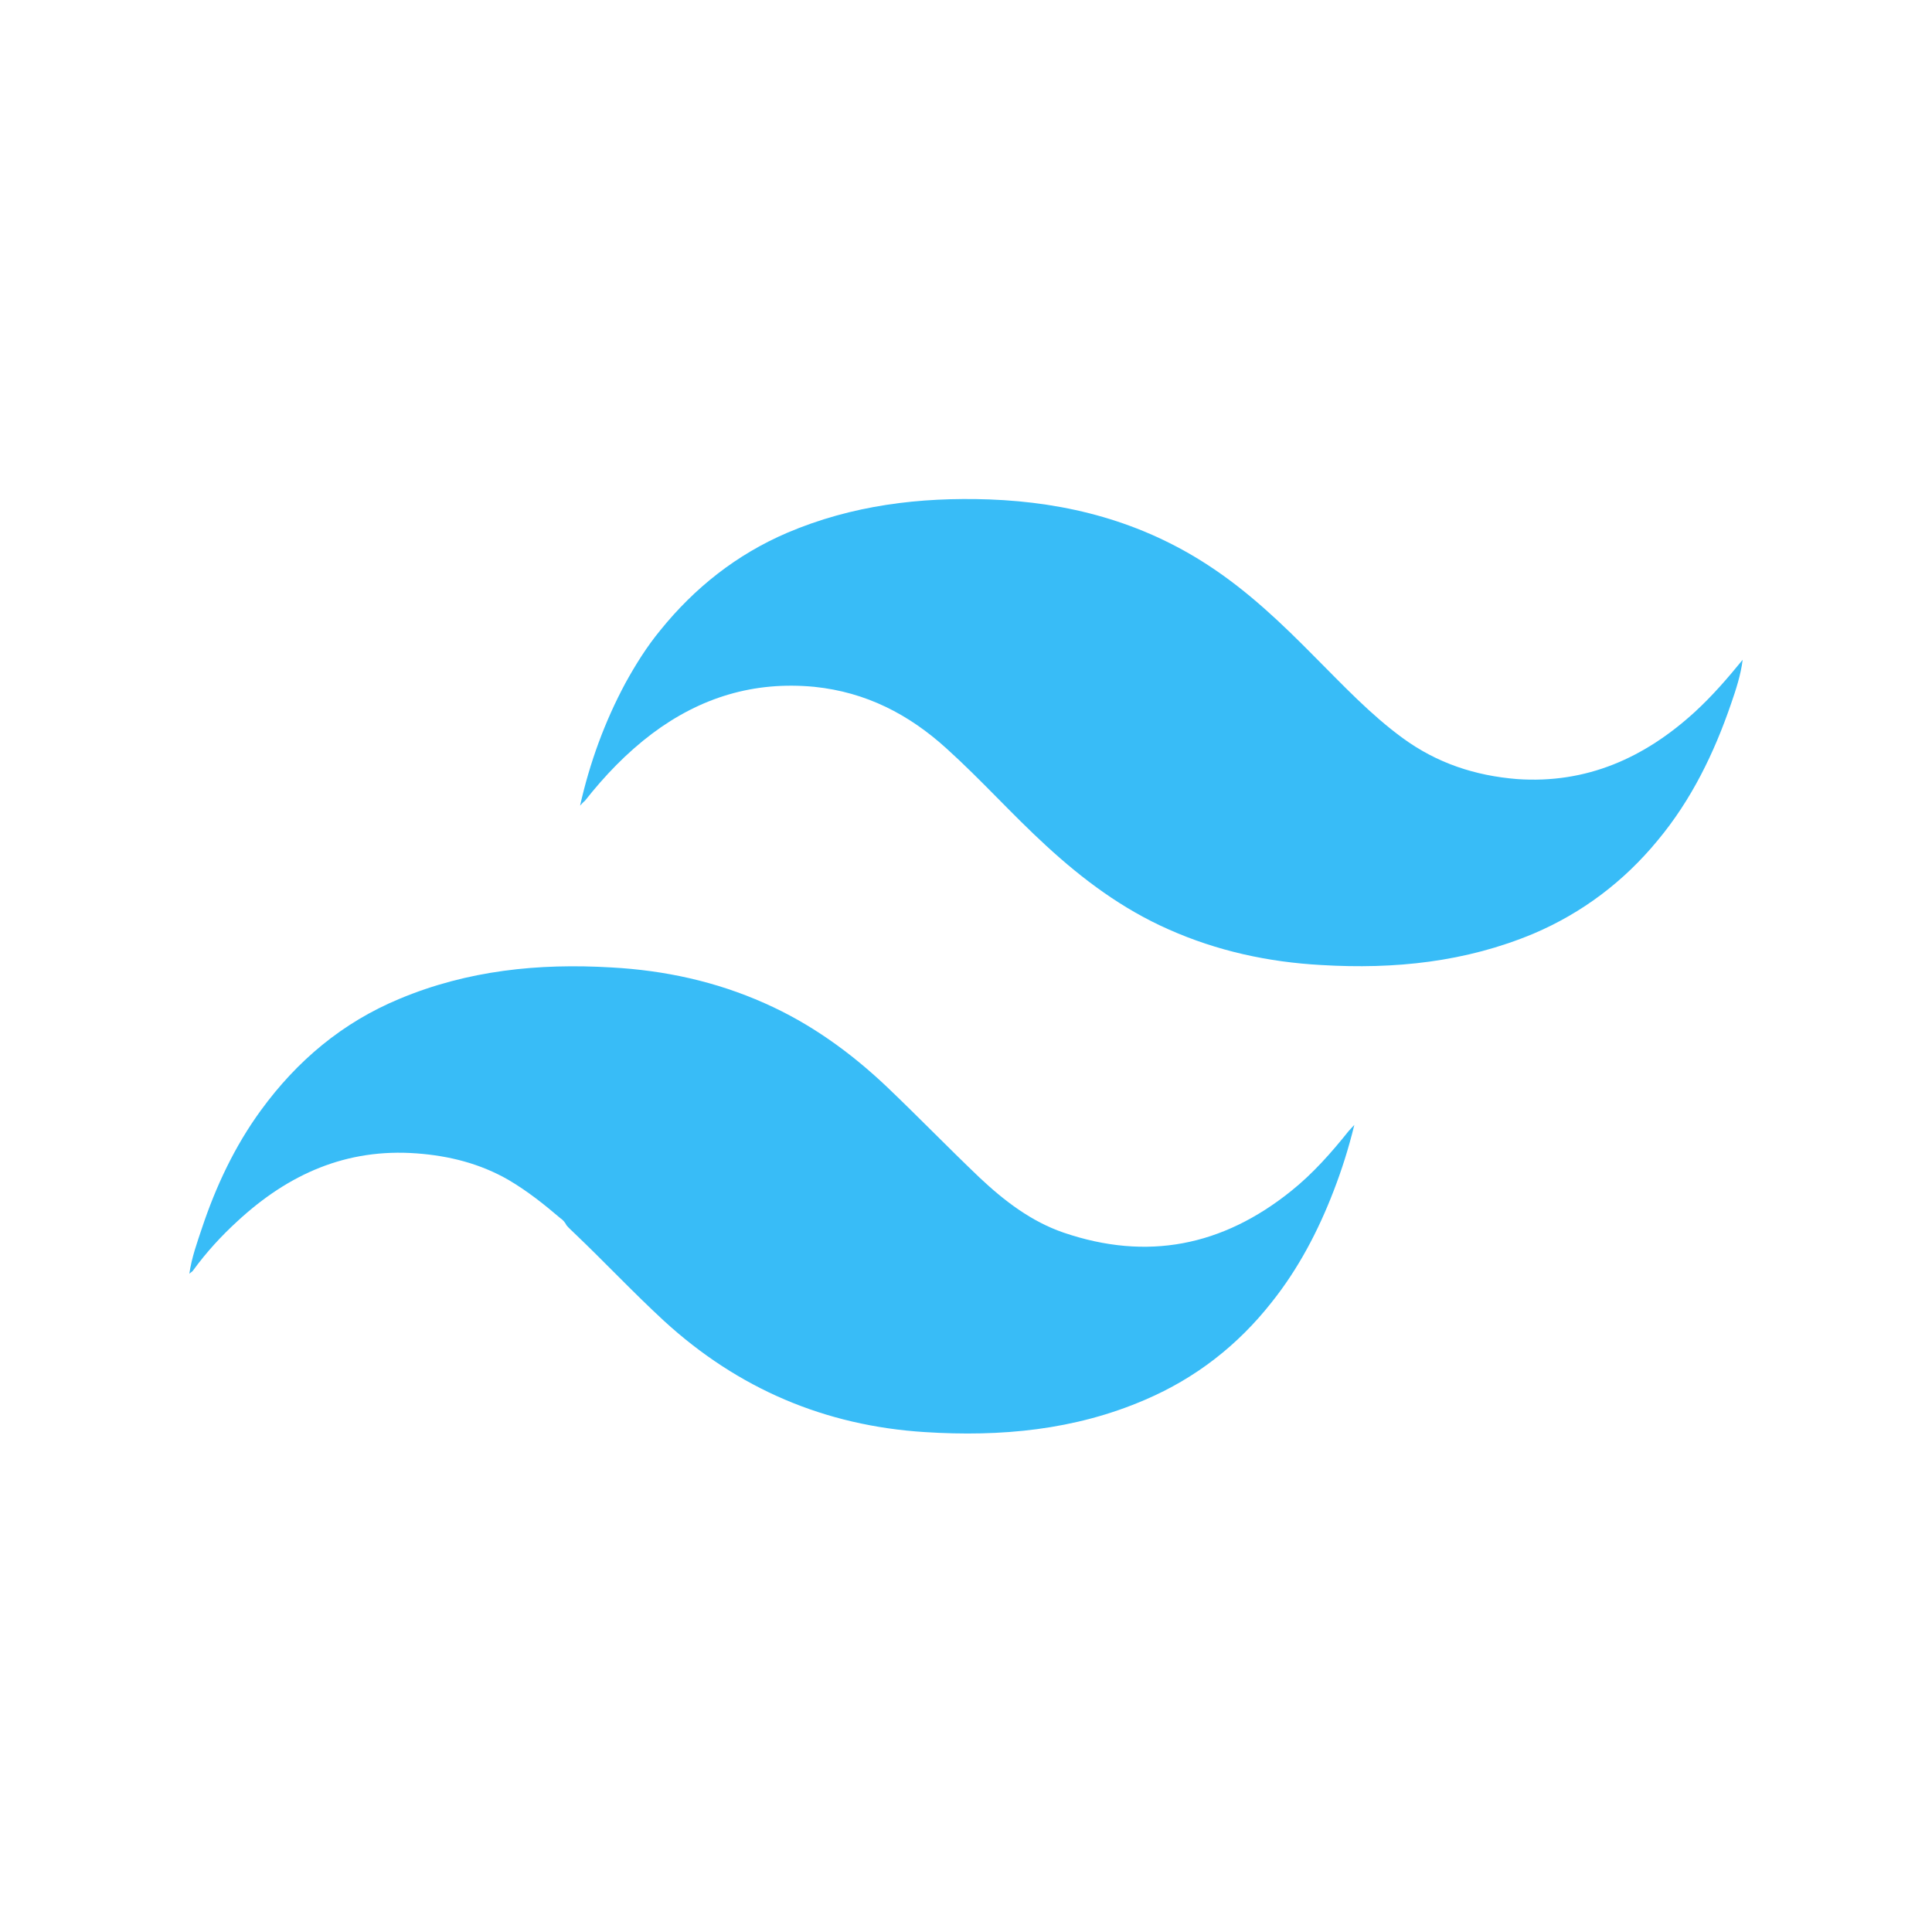 <?xml version="1.0" encoding="utf-8"?>
<!-- Generator: Adobe Illustrator 24.1.1, SVG Export Plug-In . SVG Version: 6.00 Build 0)  -->
<svg version="1.1" id="GraphQL_Logo" xmlns="http://www.w3.org/2000/svg" xmlns:xlink="http://www.w3.org/1999/xlink" x="0px"
	 y="0px" viewBox="0 0 400 400" style="enable-background:new 0 0 400 400;" xml:space="preserve">
<style type="text/css">
	.st0{fill:#38BCF7;}
	.st1{fill:#6CC9F1;}
</style>
<g>
	<path class="st0" d="M120.1,166.8c2-8.9,5.1-17.4,9.4-25.4c2.1-3.8,4.4-7.5,7.2-10.9c7.1-8.8,15.8-15.7,26.3-20.2
		c13.4-5.7,27.4-7.4,41.8-6.9c16.3,0.6,31.5,4.6,45.3,13.6c8.3,5.4,15.3,12.1,22.2,19.1c5.8,5.8,11.4,11.8,18.1,16.7
		c7.1,5.2,15,7.8,23.7,8.5c14.4,1,26.4-4.4,36.8-13.9c3.6-3.3,6.8-7,9.9-10.8c-0.4,3.2-1.4,6.2-2.4,9.1
		c-3.5,10.2-8.2,19.9-15.2,28.3c-7,8.5-15.6,15-25.7,19.3c-14.1,5.9-28.8,7.4-43.9,6.5c-11-0.6-21.6-2.9-31.7-7.4
		c-9.5-4.2-17.7-10.3-25.3-17.3c-7.1-6.5-13.5-13.7-20.6-20.1c-7.8-7.1-16.7-11.7-27.4-12.8c-12.5-1.2-23.6,2.2-33.6,9.7
		c-5.3,4-9.8,8.7-13.9,13.9C120.7,166.1,120.4,166.5,120.1,166.8z"/>
	<path class="st0" d="M116,252.2c-3.4-2.9-6.8-5.6-10.7-7.9c-5.9-3.4-12.3-5-19-5.5c-14.6-1.1-26.6,4.3-37.1,14
		c-3.4,3.1-6.5,6.5-9.2,10.2c-0.1,0.2-0.3,0.3-0.8,0.7c0.5-3.4,1.6-6.4,2.6-9.4c2.9-8.7,6.8-17,12.2-24.4
		c7.5-10.3,16.9-18.2,28.7-23.1c14.1-5.9,28.8-7.4,43.9-6.5c11,0.6,21.6,2.9,31.7,7.4c9.5,4.2,17.8,10.2,25.3,17.3
		c6.5,6.2,12.7,12.6,19.2,18.8c5.1,4.8,10.7,9.1,17.4,11.4c17.3,5.9,32.9,2.8,47.1-8.6c4.5-3.6,8.3-7.9,11.9-12.4
		c0.3-0.3,0.6-0.7,1.2-1.3c-1.2,4.9-2.6,9.3-4.3,13.7c-3.2,8.3-7.3,16.1-12.8,23c-7,8.9-15.7,15.7-26.2,20.2
		c-14.6,6.3-29.9,7.7-45.6,6.7c-20.7-1.3-38.7-9-54-23c-6.4-5.9-12.3-12.2-18.6-18.2c-0.5-0.5-1.1-1-1.6-1.6
		C117,253.1,116.6,252.6,116,252.2z"/>
</g>
</svg>
